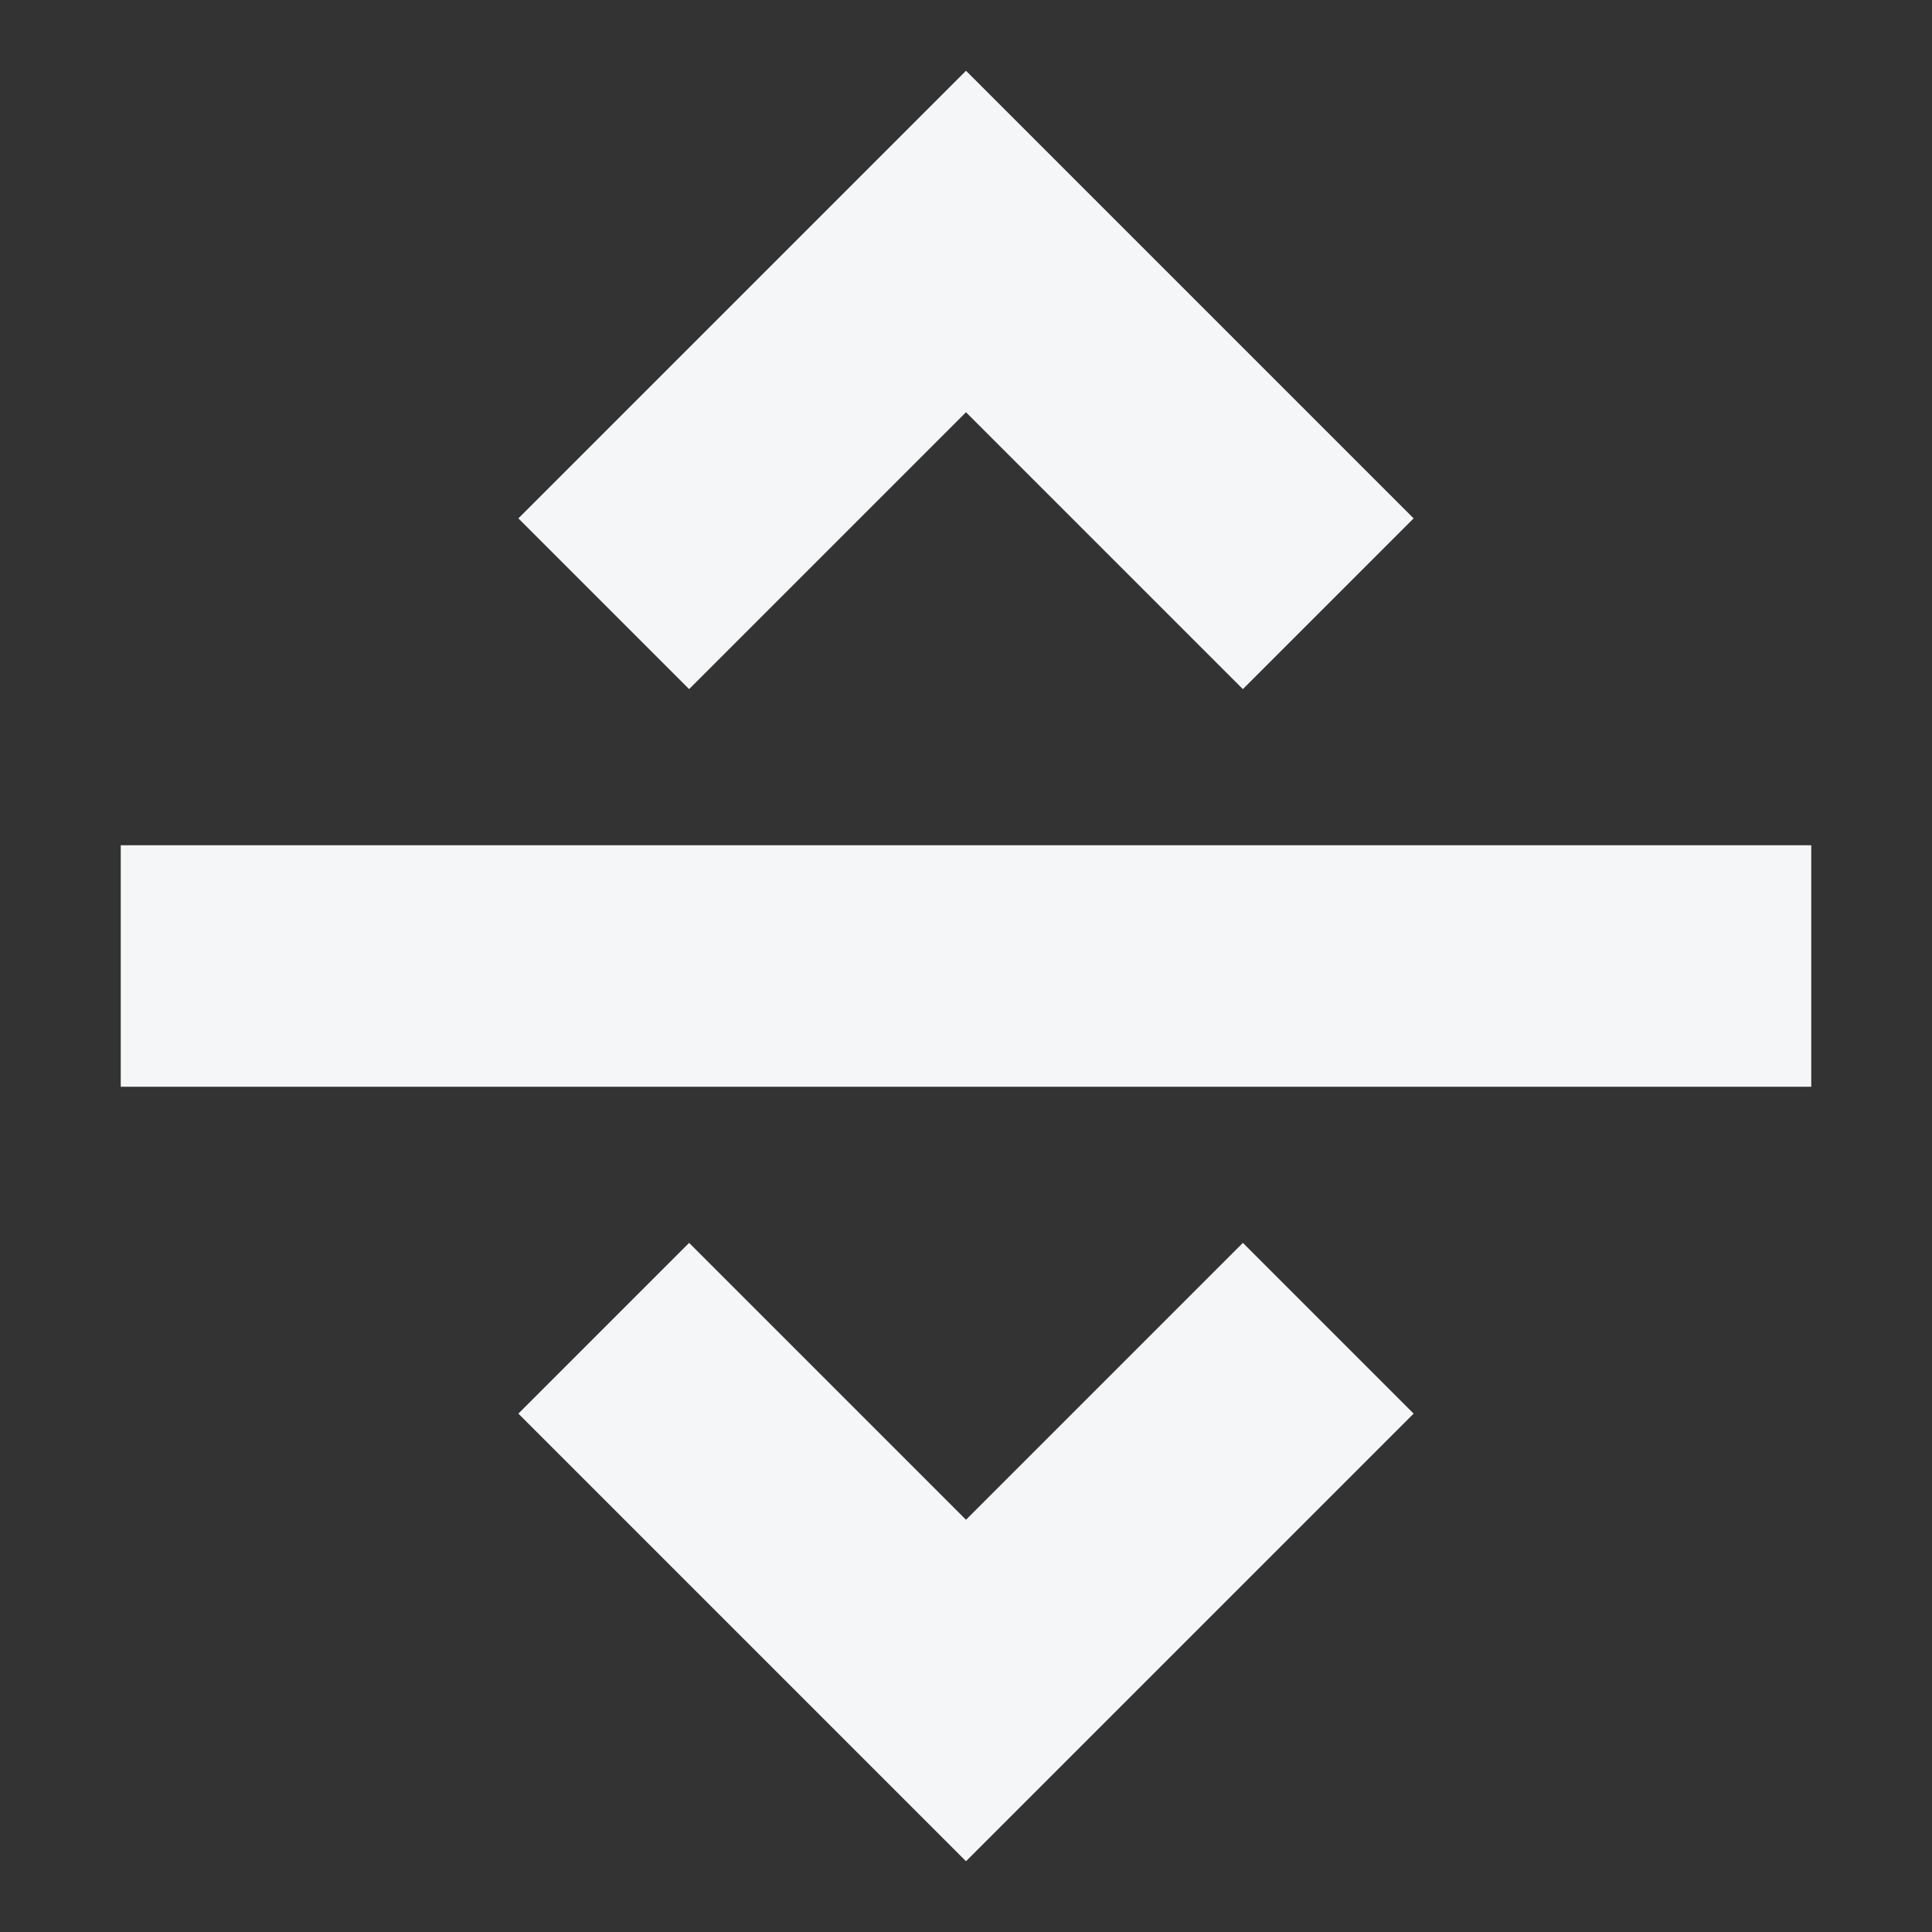 <svg width="16" height="16" viewBox="0 0 16 16" fill="none" xmlns="http://www.w3.org/2000/svg">
<rect x="0" y="0" width="16" height="16" fill="#333333" stroke="none"/>
<path d="M8 0.586L11.707 4.293L10.293 5.707L8 3.414L5.707 5.707L4.293 4.293L8 0.586Z" fill="#F4F6F8"/>
<path d="M15 7V9L1 9V7L15 7Z" fill="#F4F6F8"/>
<path d="M11.707 11.707L8 15.414L4.293 11.707L5.707 10.293L8 12.586L10.293 10.293L11.707 11.707Z" fill="#F4F6F8"/>
</svg>
